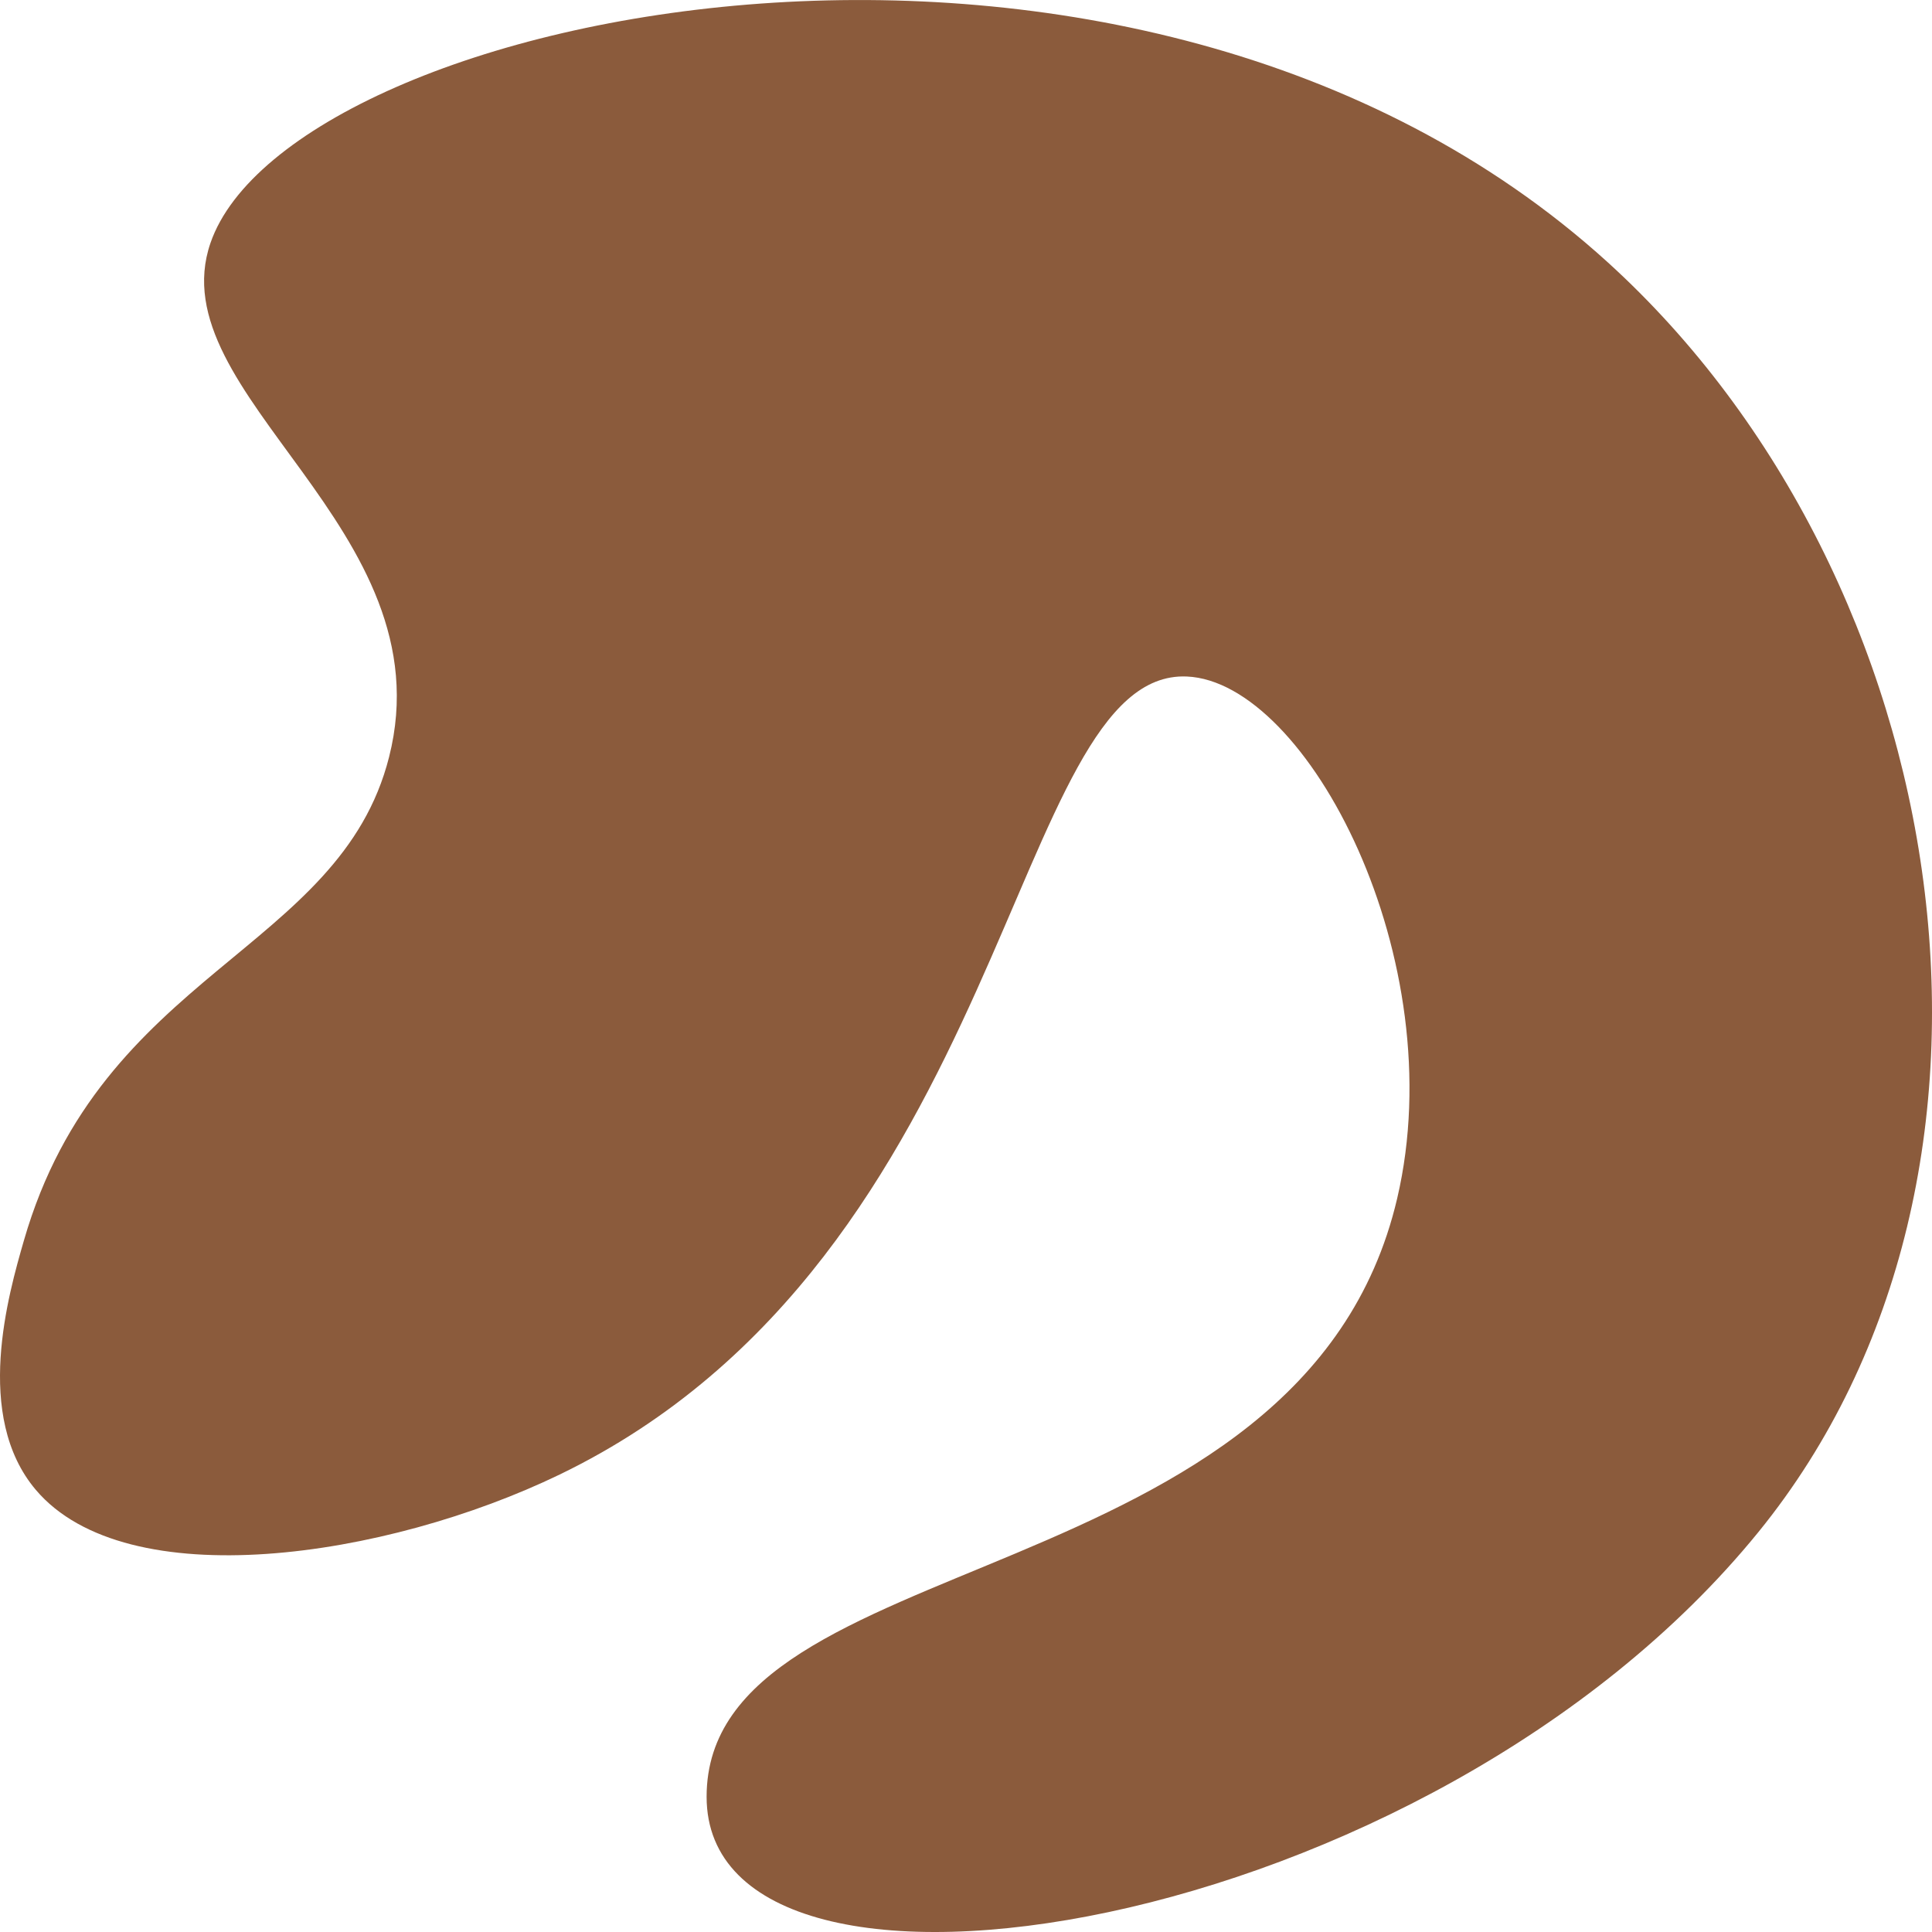<?xml version="1.0" encoding="UTF-8"?>
<svg xmlns="http://www.w3.org/2000/svg" viewBox="0 0 500 500">
  <path fill="#8B5B3C" d="m6.19,321.03c20.09-69.67,81.73-74.74,94.5-125.1,15.03-59.25-59.79-93.65-46.22-133.04,20.7-60.11,238.49-106.78,361.58,4.96,90.37,82.05,114.55,235.75,39.03,328.64-85.65,105.35-272.21,134.14-272.21,68.51s154.44-51,178.73-154.89c14.43-61.7-23.19-133.67-54.44-135.03-45.91-1.99-45.18,149.9-162.3,206.52-45.01,21.76-112.09,31.71-135.59,3.97-16.18-19.1-7.09-50.63-3.08-64.54Z"/>
</svg>